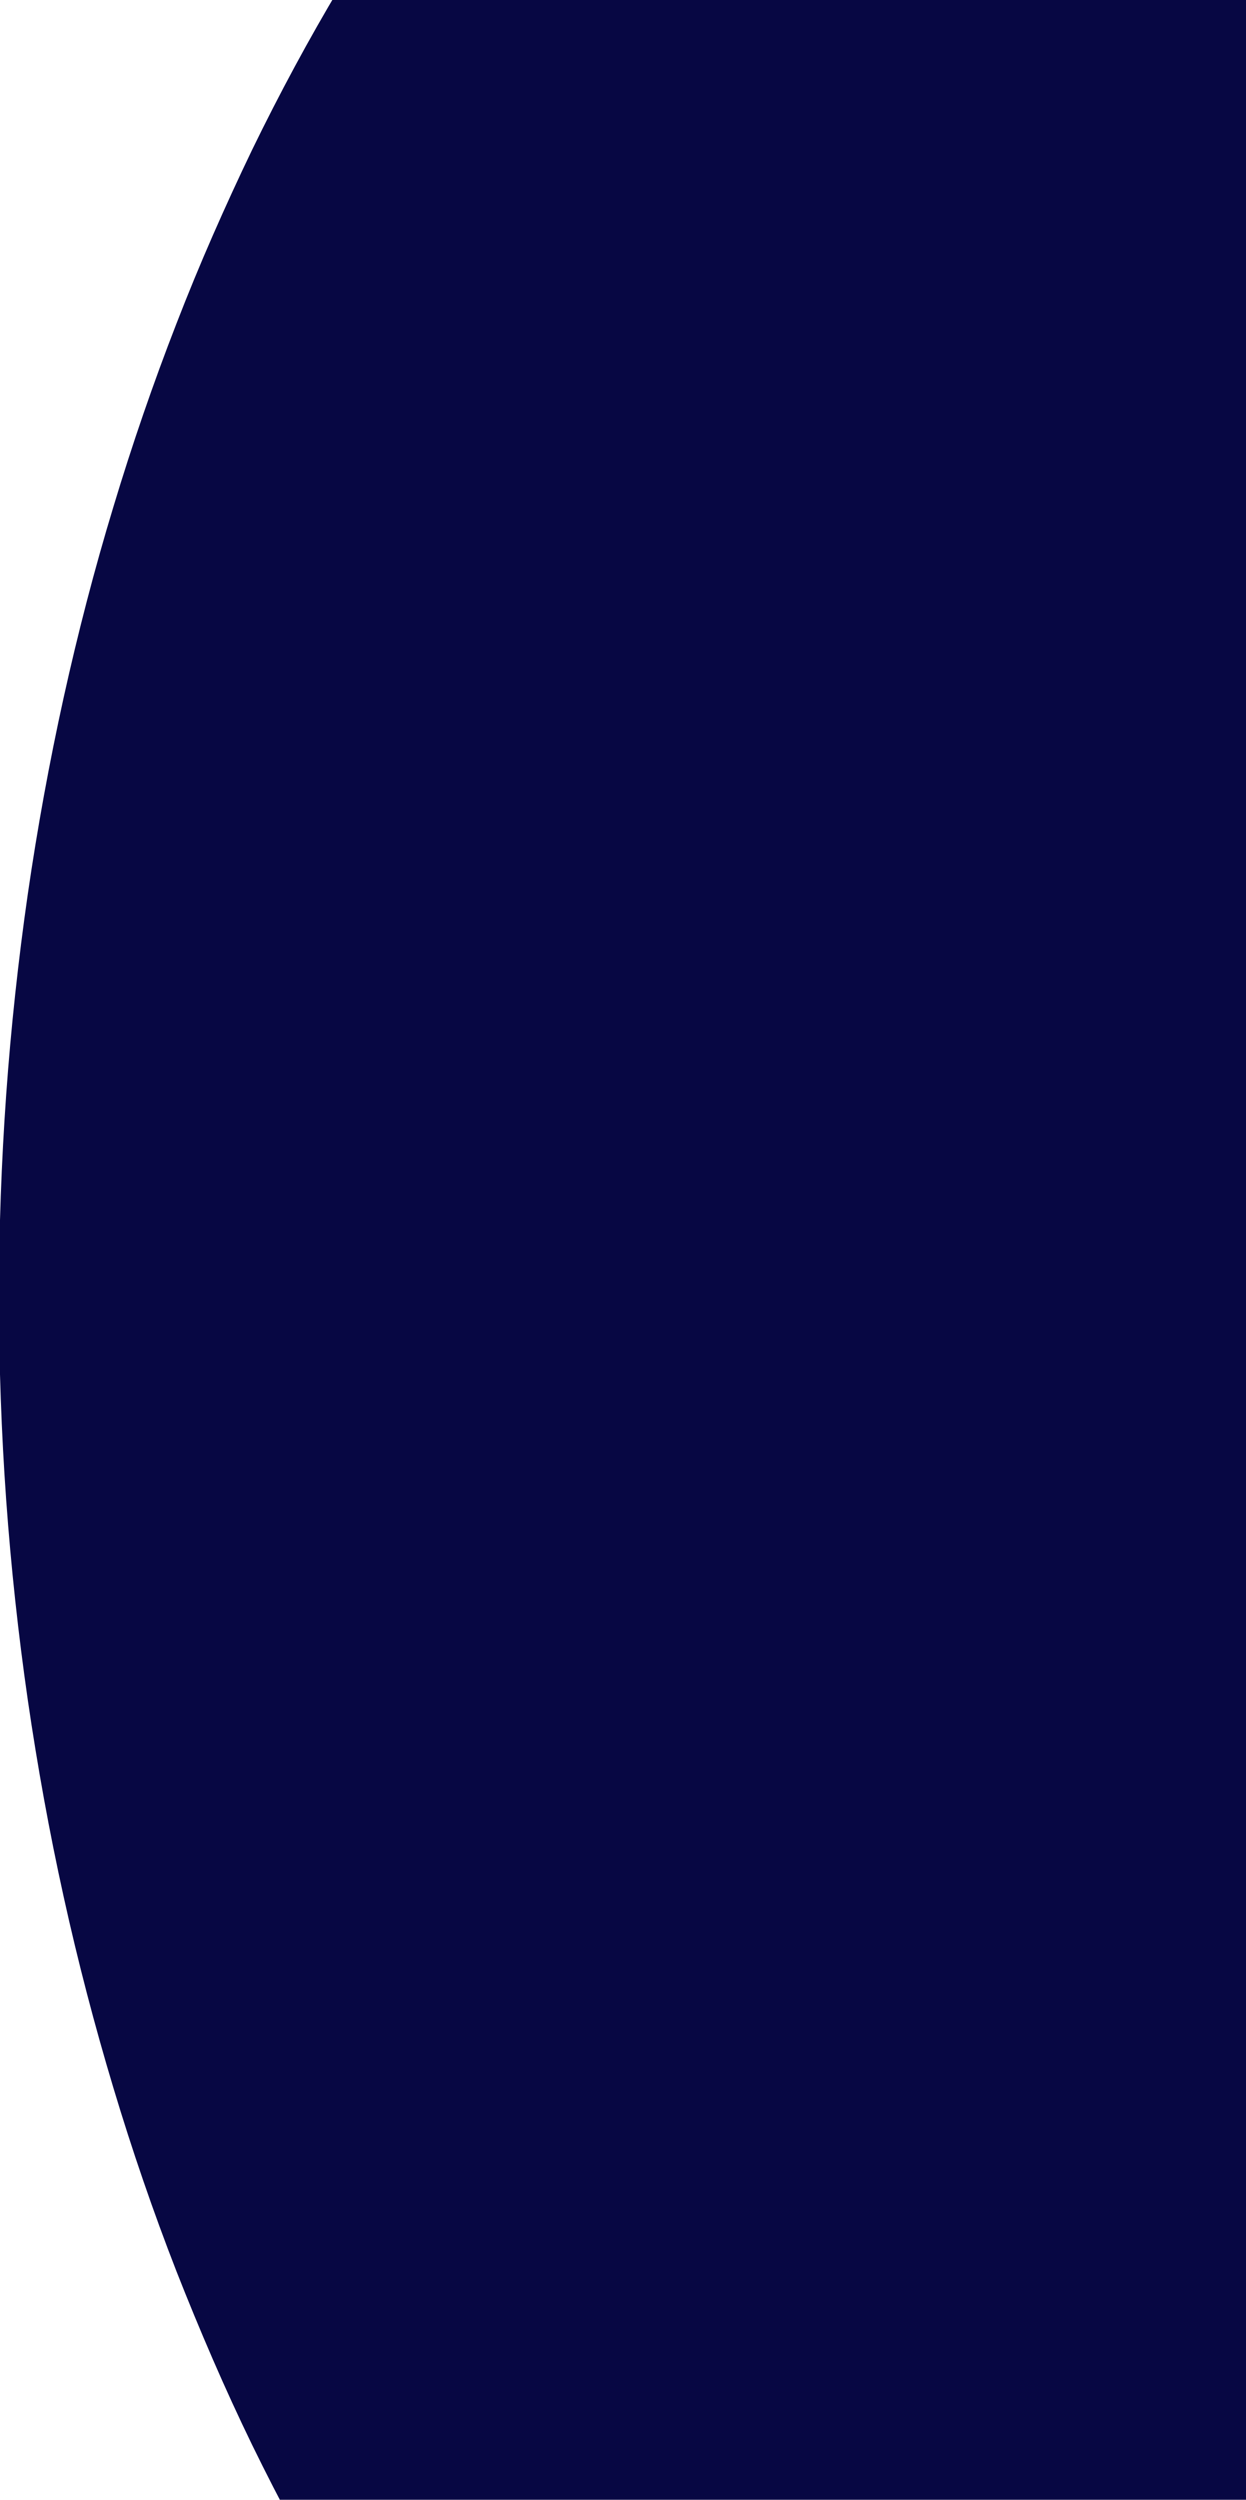 <svg id="Capa_1" data-name="Capa 1" xmlns="http://www.w3.org/2000/svg" viewBox="0 0 538.54 1080"><defs><style>.cls-1{fill:#070743;}</style></defs><title>Mesa de trabajo 1</title><path class="cls-1" d="M649-332q15.94,0,31.87,1.08t31.8,3.22q15.85,2.15,31.63,5.36t31.41,7.49q15.64,4.28,31.11,9.6t30.72,11.68q15.27,6.36,30.27,13.74t29.75,15.77q14.73,8.38,29.14,17.75t28.48,19.7Q969.28-216.29,983-205t26.94,23.43q13.25,12.18,26.06,25.23t25.13,27q12.33,13.89,24.14,28.61t23.09,30.21q11.28,15.5,22,31.72T1151.11-5.7q10.13,16.93,19.62,34.54t18.35,35.81q8.87,18.22,17.06,37t15.71,38.12q7.51,19.32,14.33,39.13T1249.1,219q6.11,20.23,11.48,40.87t10,41.59q4.62,21,8.5,42.22t7,42.74q3.12,21.5,5.45,43.16t3.91,43.48q1.56,21.81,2.34,43.69t.78,43.79q0,21.91-.78,43.79T1295.42,648q-1.58,21.81-3.91,43.48t-5.45,43.16q-3.11,21.48-7,42.74t-8.5,42.22q-4.63,21-10,41.59T1249.1,902q-6.09,20.25-12.92,40.05t-14.33,39.13q-7.51,19.32-15.71,38.12t-17.06,37q-8.85,18.21-18.35,35.81t-19.62,34.54q-10.11,16.93-20.82,33.17t-22,31.72q-11.28,15.5-23.09,30.21t-24.14,28.61q-12.33,13.9-25.13,26.95t-26.06,25.23Q996.63,1314.76,983,1326t-27.73,21.59q-14.07,10.34-28.48,19.7t-29.14,17.75q-14.73,8.39-29.75,15.77t-30.27,13.74q-15.26,6.36-30.72,11.68t-31.11,9.6q-15.63,4.28-31.41,7.49t-31.63,5.36q-15.87,2.15-31.8,3.22T649,1453q-15.94,0-31.87-1.08t-31.79-3.22q-15.87-2.15-31.64-5.36t-31.41-7.49q-15.63-4.27-31.1-9.6t-30.73-11.68q-15.25-6.36-30.27-13.74t-29.74-15.77q-14.73-8.38-29.14-17.75t-28.48-19.7q-14.06-10.32-27.74-21.59t-26.93-23.43q-13.26-12.18-26.06-25.23T237,1250.41q-12.31-13.89-24.13-28.61t-23.09-30.21q-11.28-15.49-22-31.72T147,1126.7q-10.11-16.93-19.61-34.54T109,1056.35q-8.85-18.22-17-37T76.24,981.22Q68.71,961.9,61.9,942.09T49,902q-6.09-20.24-11.47-40.87t-10-41.59q-4.64-21-8.5-42.22t-7-42.74q-3.11-21.5-5.45-43.16T2.67,648Q1.11,626.17.33,604.29T-.46,560.5q0-21.91.79-43.79T2.67,473q1.56-21.81,3.9-43.48T12,386.38q3.12-21.48,7-42.74t8.5-42.22q4.64-21,10-41.59T49,219q6.1-20.25,12.92-40.05t14.34-39.13Q83.76,120.46,92,101.66t17-37q8.86-18.21,18.36-35.81T147-5.7Q157.1-22.63,167.8-38.87t22-31.72Q201-86.08,212.87-100.8T237-129.41q12.33-13.9,25.14-27t26.06-25.23q13.26-12.16,26.93-23.43t27.74-21.59q14.07-10.33,28.48-19.7t29.14-17.75q14.73-8.38,29.74-15.77t30.27-13.74q15.27-6.36,30.73-11.68t31.1-9.6q15.64-4.27,31.41-7.49t31.64-5.36q15.87-2.15,31.79-3.22T649-332Z"/></svg>